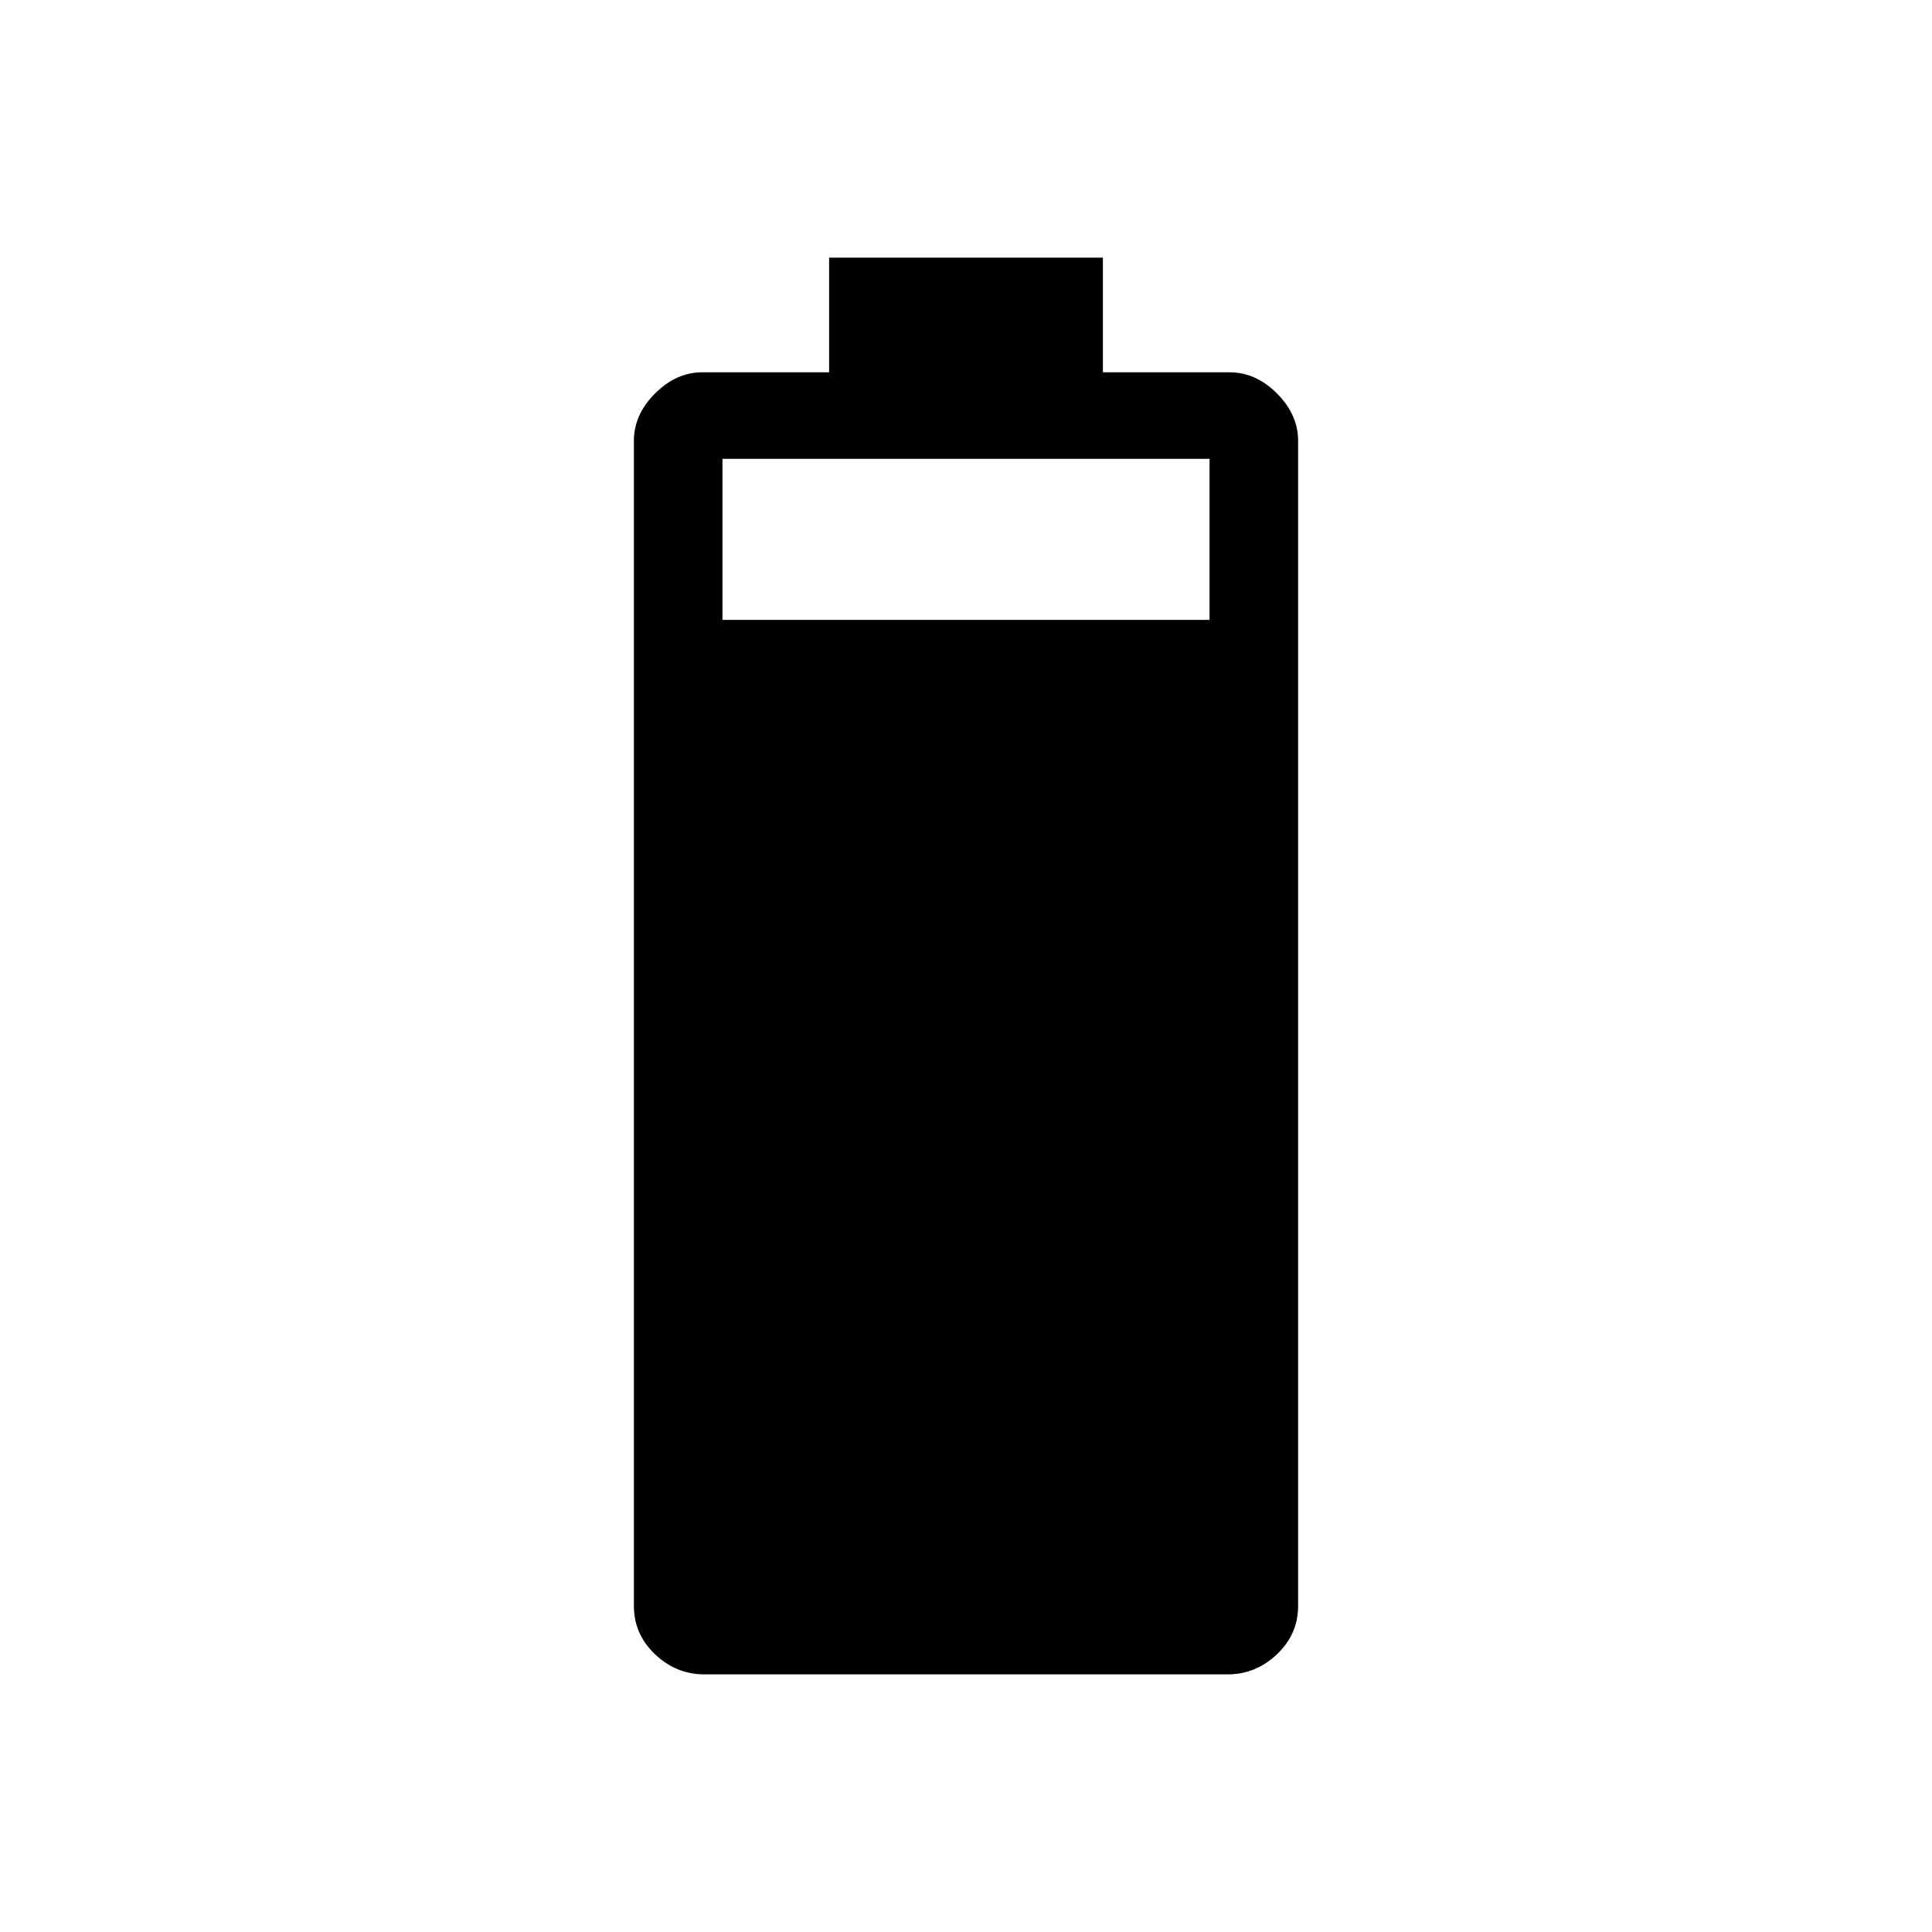 <svg xmlns="http://www.w3.org/2000/svg" height="20" width="20"><path d="M7.292 17.333q-.292 0-.511-.208-.219-.208-.219-.5V4.562q0-.27.219-.489.219-.219.49-.219h1.312V2.667h2.834v1.187h1.312q.271 0 .49.219.219.219.219.489v12.063q0 .292-.219.5-.219.208-.511.208Zm.187-10.916h5.042V4.75H7.479Z"/></svg>